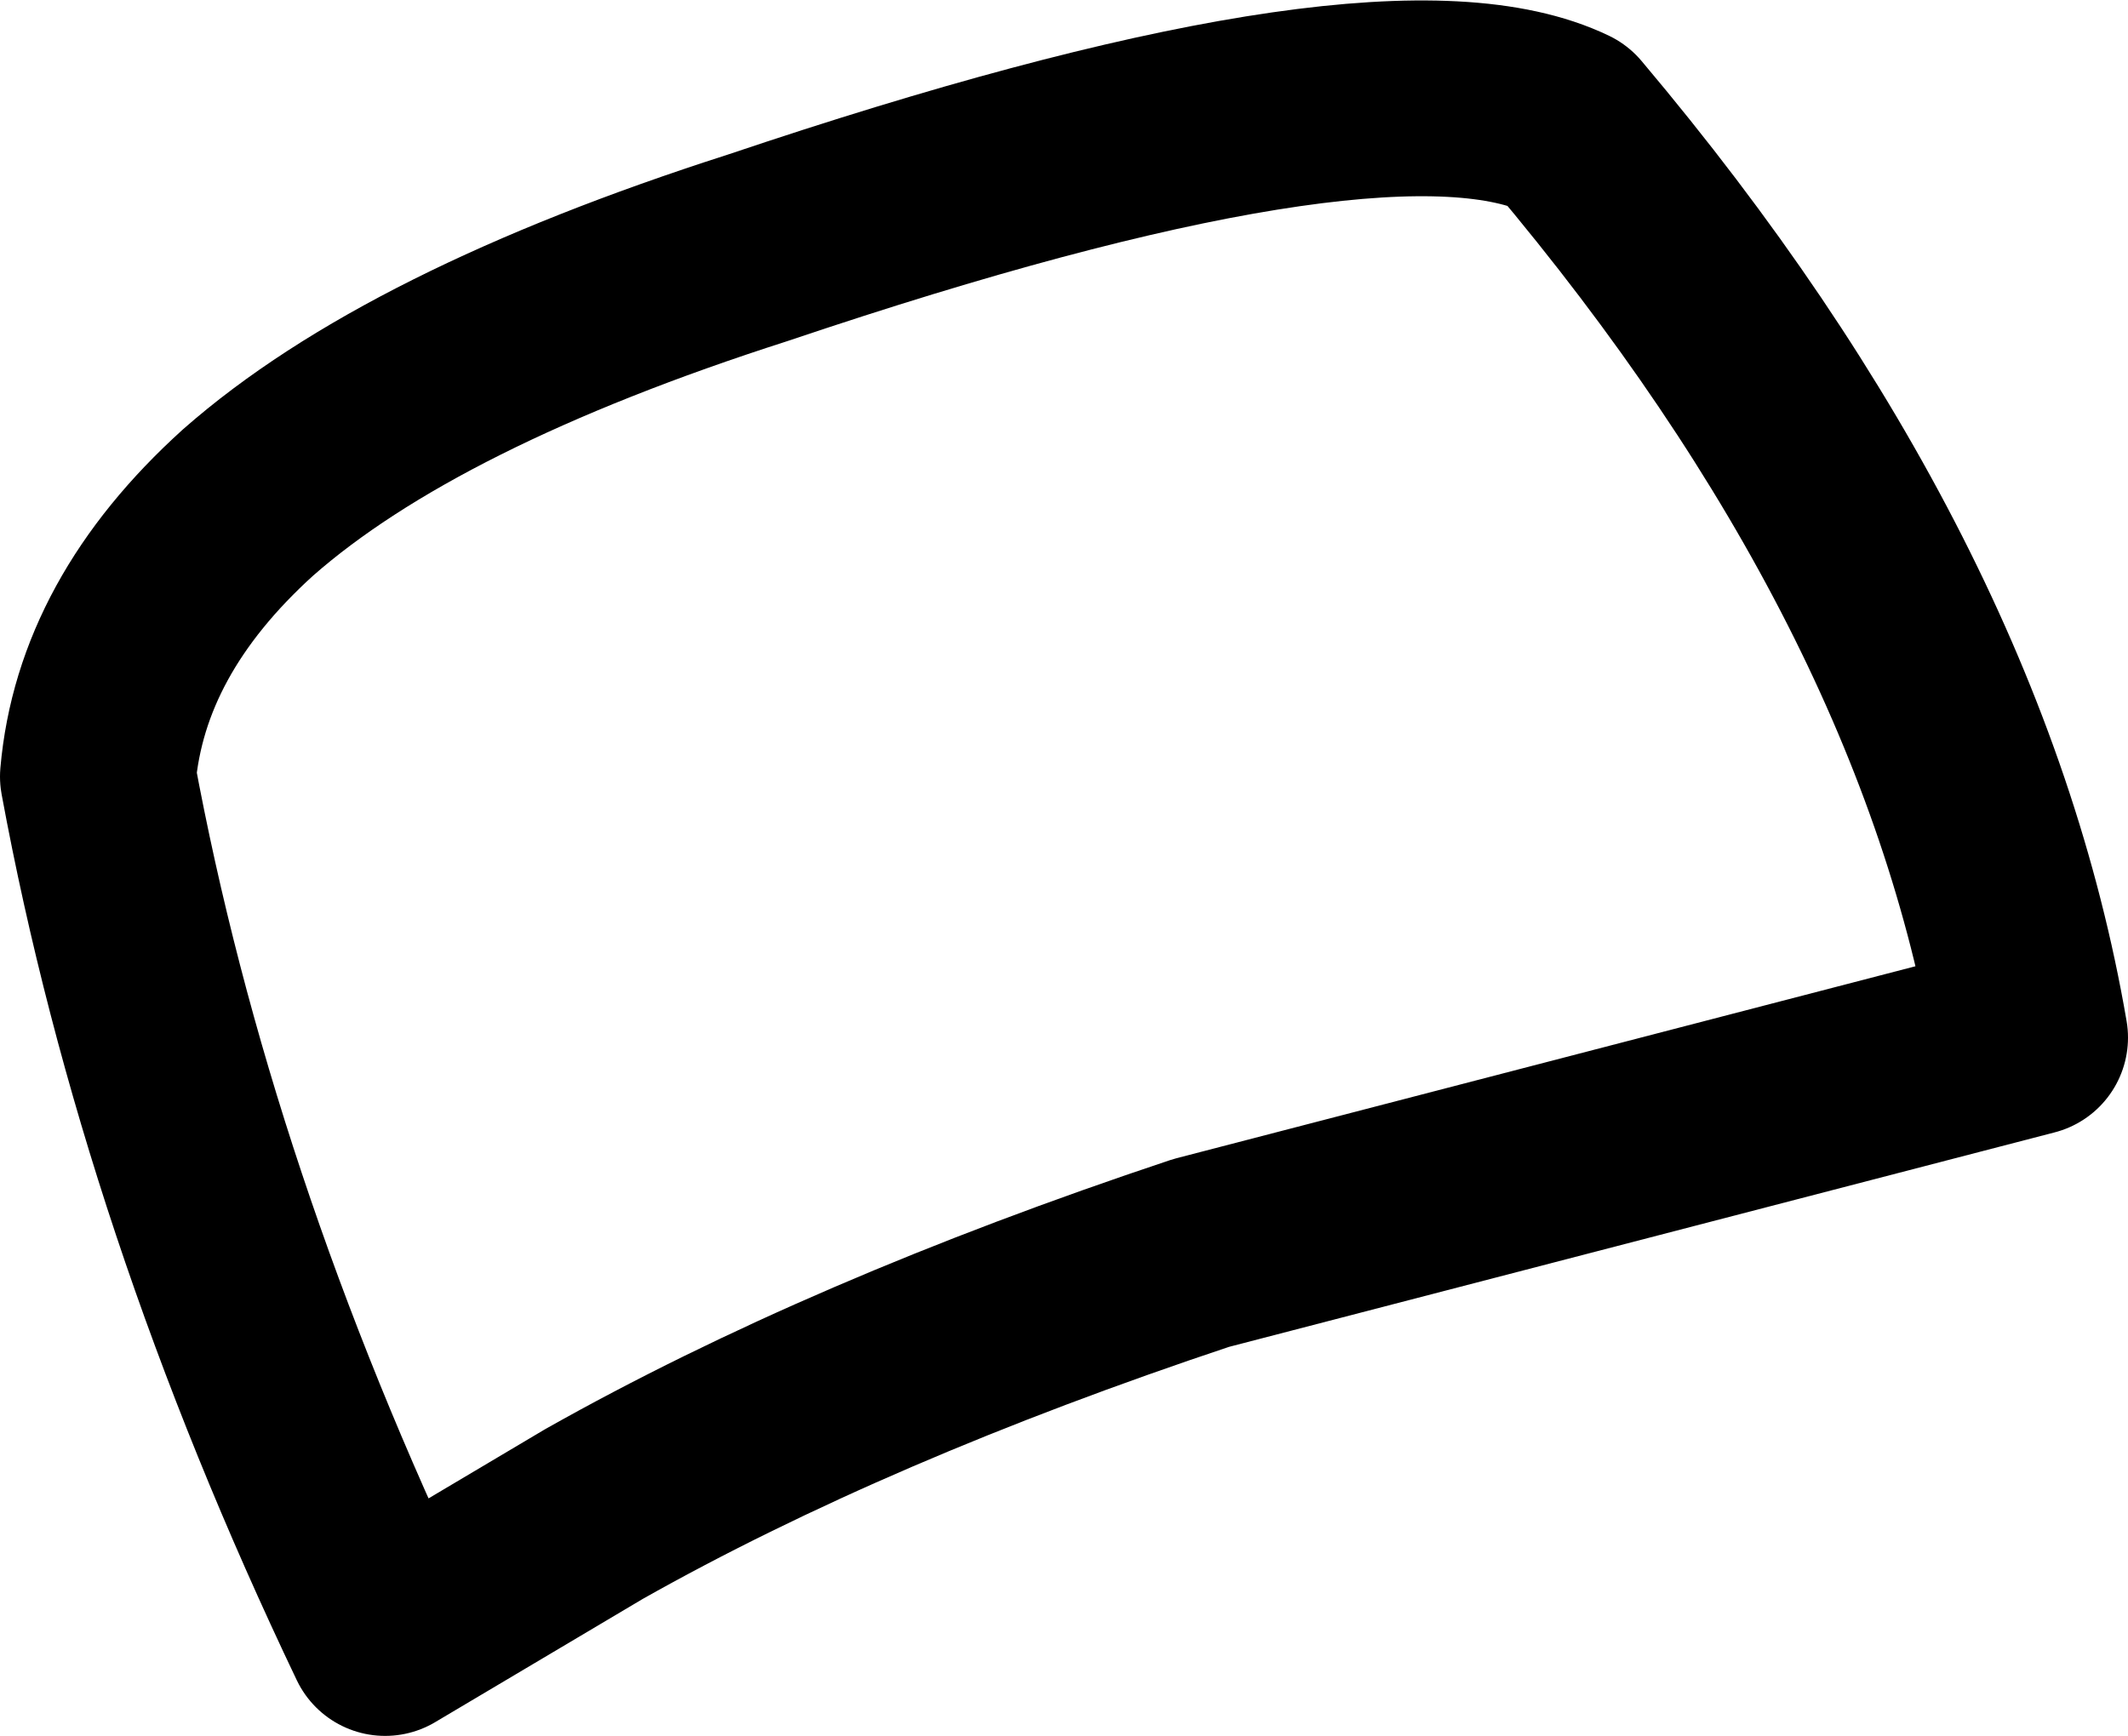 <?xml version="1.0" encoding="UTF-8" standalone="no"?>
<svg xmlns:xlink="http://www.w3.org/1999/xlink" height="13.3px" width="16.3px" xmlns="http://www.w3.org/2000/svg">
  <g transform="matrix(1.0, 0.0, 0.0, 1.0, 11.05, 15.4)">
    <path d="M-8.1 -2.85 Q-9.7 -6.2 -10.3 -9.45 -10.2 -10.6 -9.15 -11.55 -7.9 -12.65 -5.25 -13.5 L-4.95 -13.6 Q-0.4 -15.1 0.95 -14.45 3.9 -10.95 4.5 -7.45 L-1.85 -5.8 Q-4.55 -4.9 -6.5 -3.8 L-8.1 -2.85 Z" fill="none" stroke="#000000" stroke-linecap="round" stroke-linejoin="round" stroke-width="1.5"/>
  </g>
</svg>
